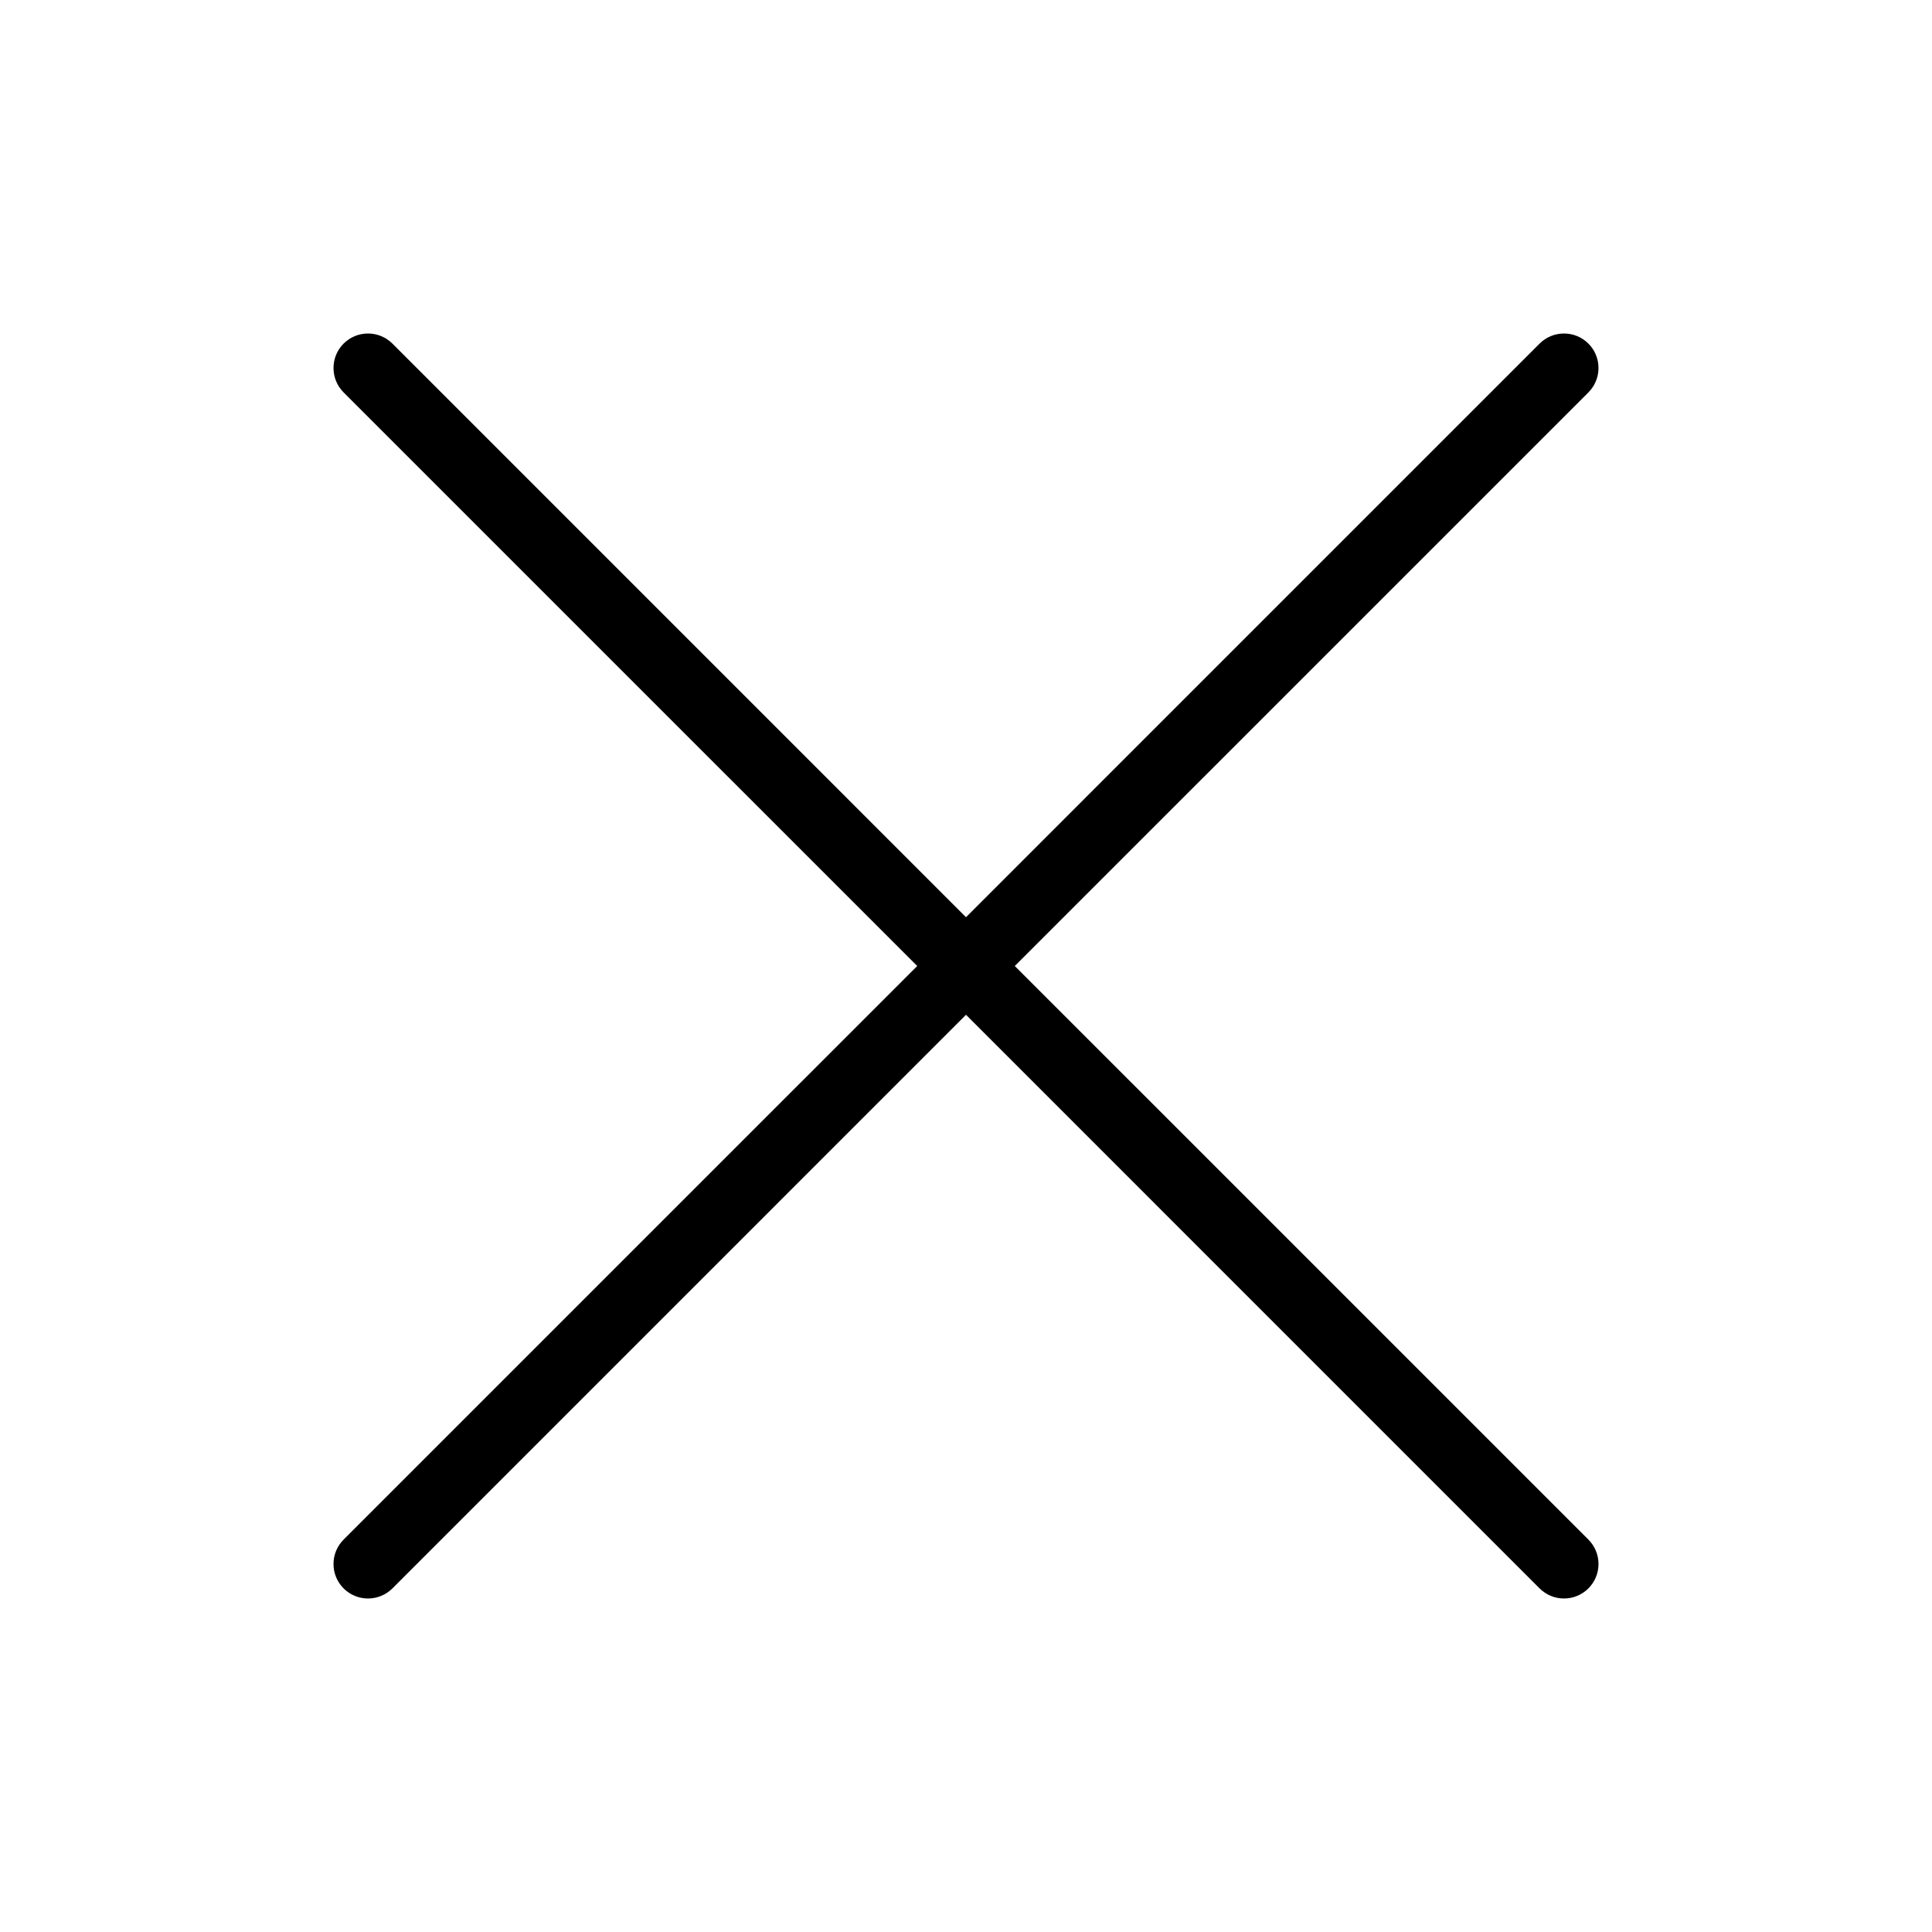 <?xml version="1.0" encoding="UTF-8"?>
<svg width="84px" height="84px" viewBox="0 0 84 84" version="1.1" xmlns="http://www.w3.org/2000/svg" xmlns:xlink="http://www.w3.org/1999/xlink">
    <!-- Generator: Sketch 52.2 (67145) - http://www.bohemiancoding.com/sketch -->
    <title>icon--clear-all</title>
    <desc>Created with Sketch.</desc>
    <g id="icon--clear-all" stroke="none" stroke-width="1" fill="none" fill-rule="evenodd">
        <path d="M42,39.879 L66.939,14.939 C67.525,14.354 68.475,14.354 69.061,14.939 C69.646,15.525 69.646,16.475 69.061,17.061 L44.121,42 L69.061,66.939 C69.646,67.525 69.646,68.475 69.061,69.061 C68.475,69.646 67.525,69.646 66.939,69.061 L42,44.121 L17.061,69.061 C16.475,69.646 15.525,69.646 14.939,69.061 C14.354,68.475 14.354,67.525 14.939,66.939 L39.879,42 L14.939,17.061 C14.354,16.475 14.354,15.525 14.939,14.939 C15.525,14.354 16.475,14.354 17.061,14.939 L42,39.879 Z" id="Combined-Shape" fill="#000000" fill-rule="nonzero"></path>
    </g>
</svg>